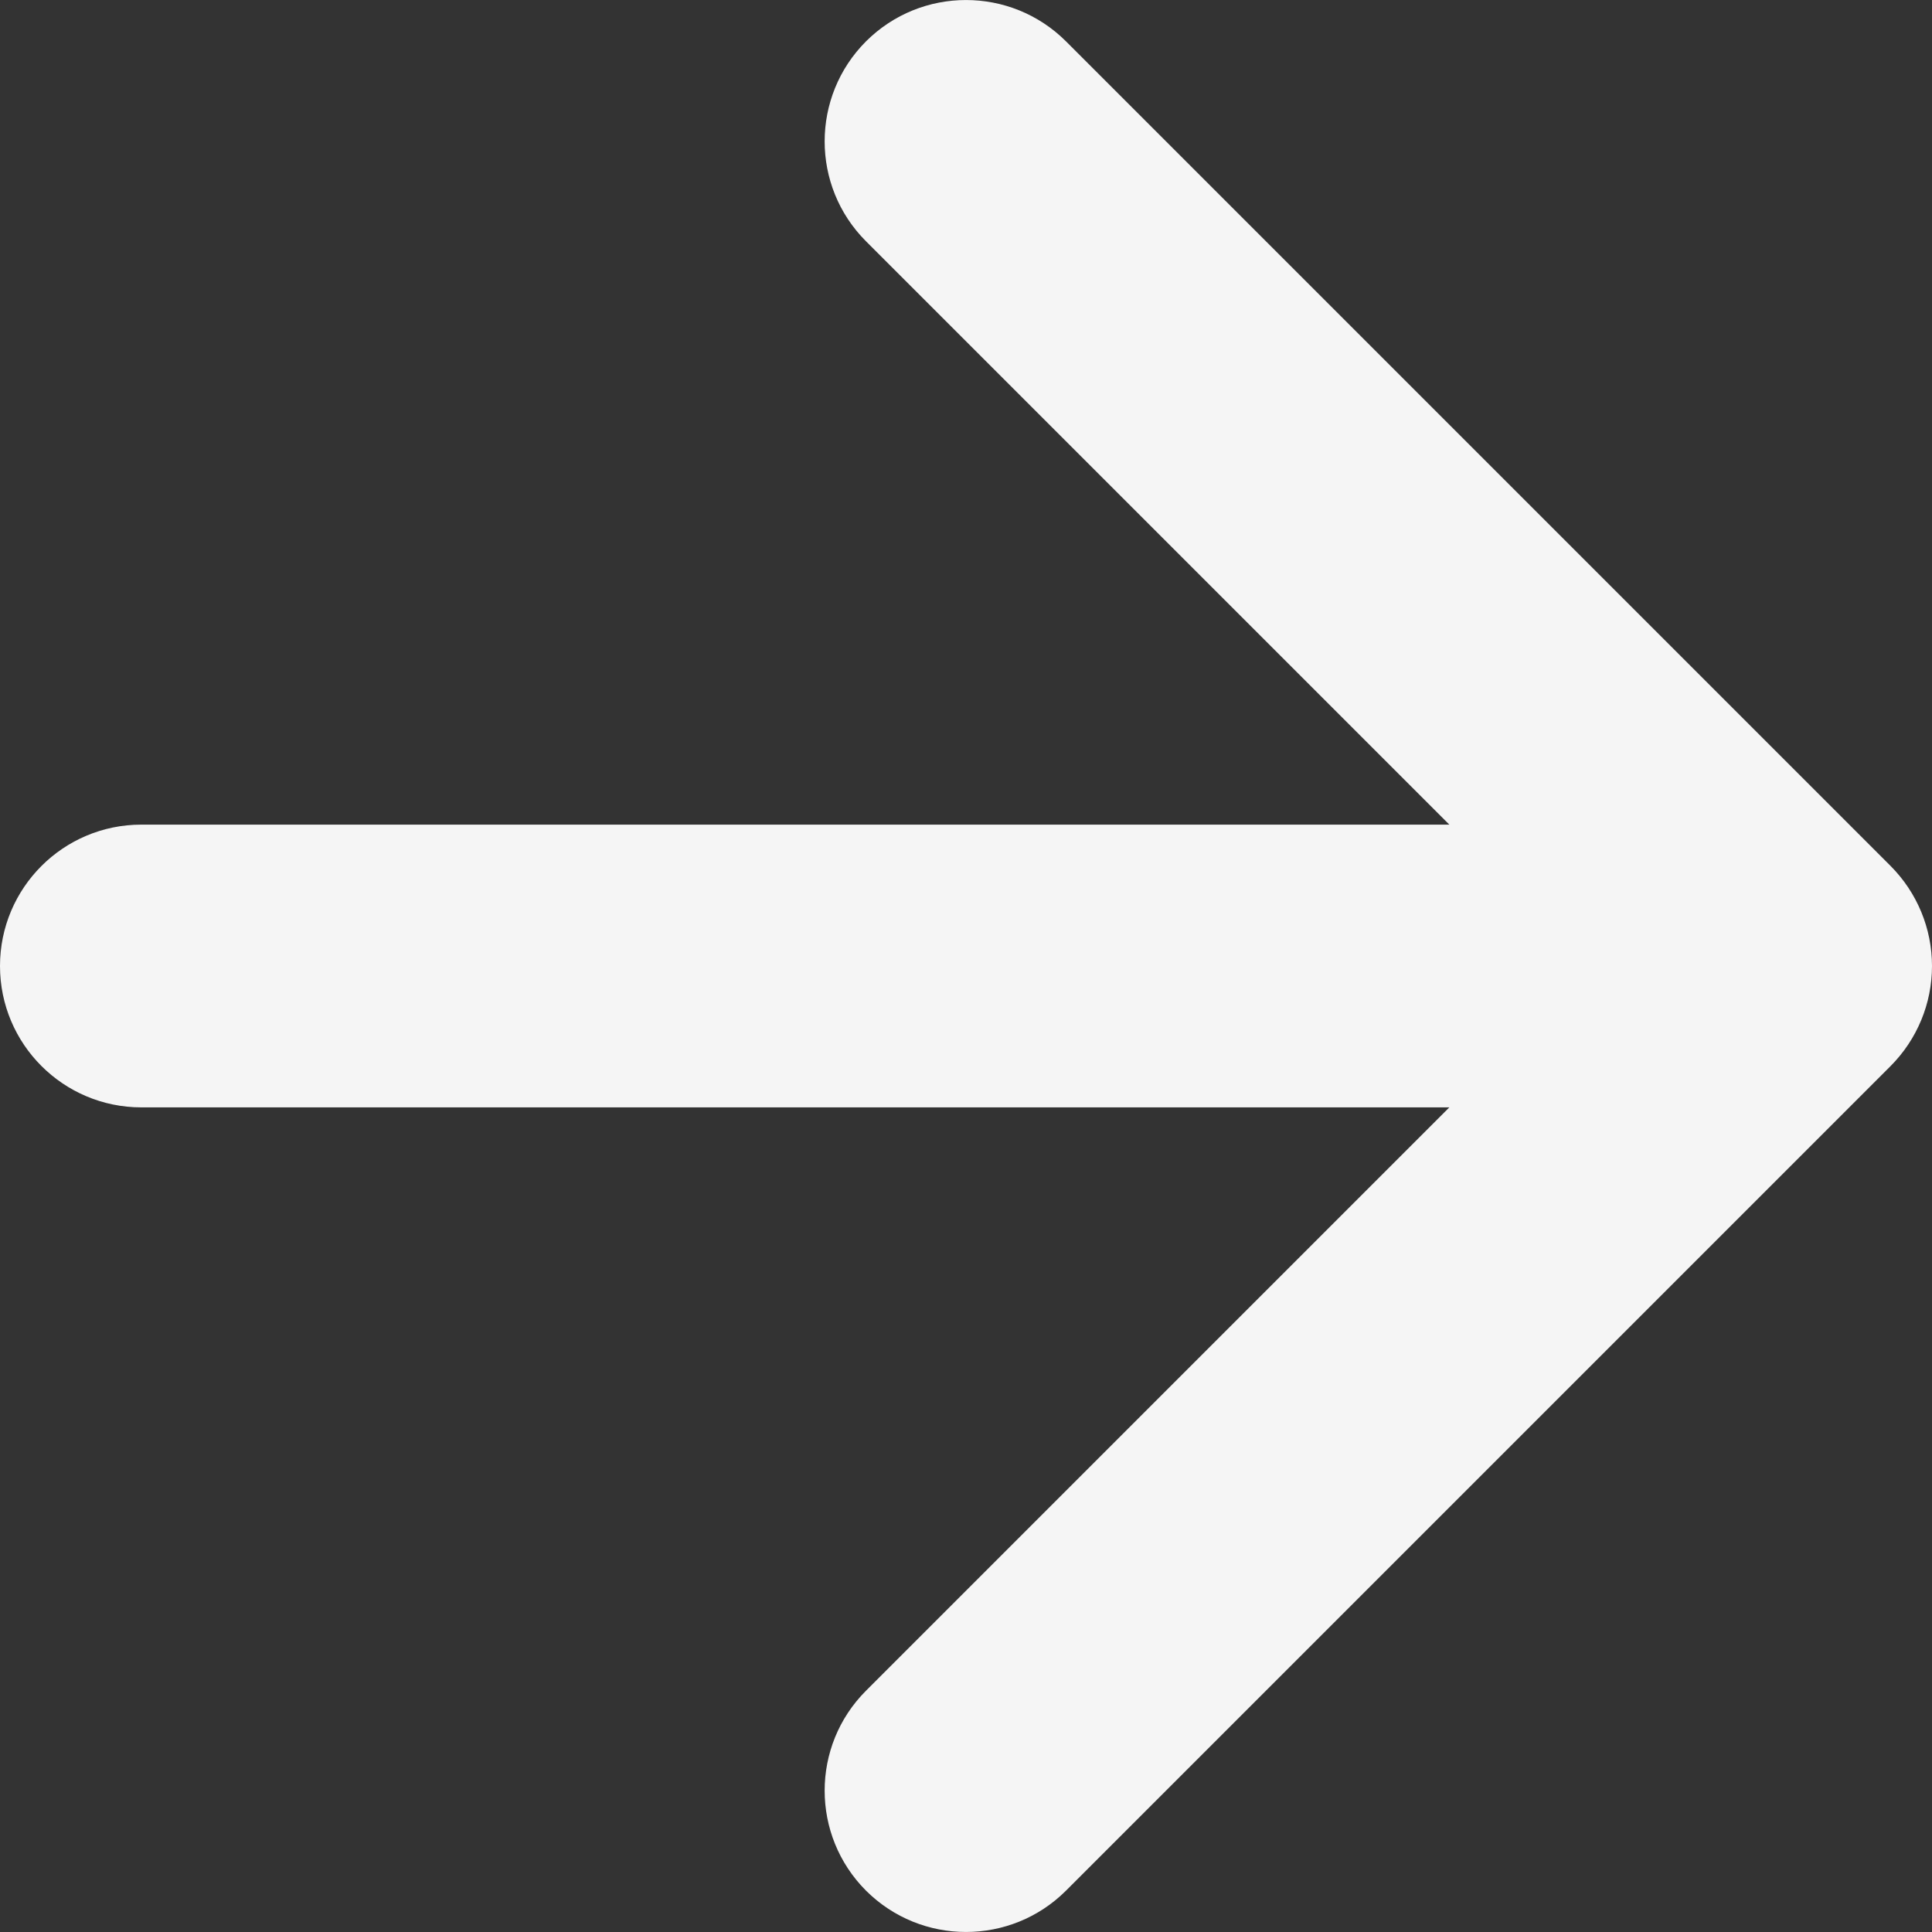 <svg width="17" height="17" viewBox="0 0 17 17" fill="none" xmlns="http://www.w3.org/2000/svg">
<rect x="0" y="0" width="17" height="17" fill="#333333" stroke="none"/>
<path fill-rule="evenodd" clip-rule="evenodd" d="M7.62 0.364C8.106 -0.121 8.894 -0.121 9.38 0.364L16.636 7.62C16.869 7.854 17 8.17 17 8.5C17 8.83 16.869 9.146 16.636 9.38L9.38 16.636C8.894 17.121 8.106 17.121 7.62 16.636C7.135 16.15 7.135 15.362 7.62 14.877L12.753 9.744L1.244 9.744C0.557 9.744 0 9.187 0 8.5C0 7.813 0.557 7.256 1.244 7.256L12.753 7.256L7.62 2.123C7.135 1.638 7.135 0.85 7.62 0.364Z" fill="#F5F5F5"/>
</svg>

